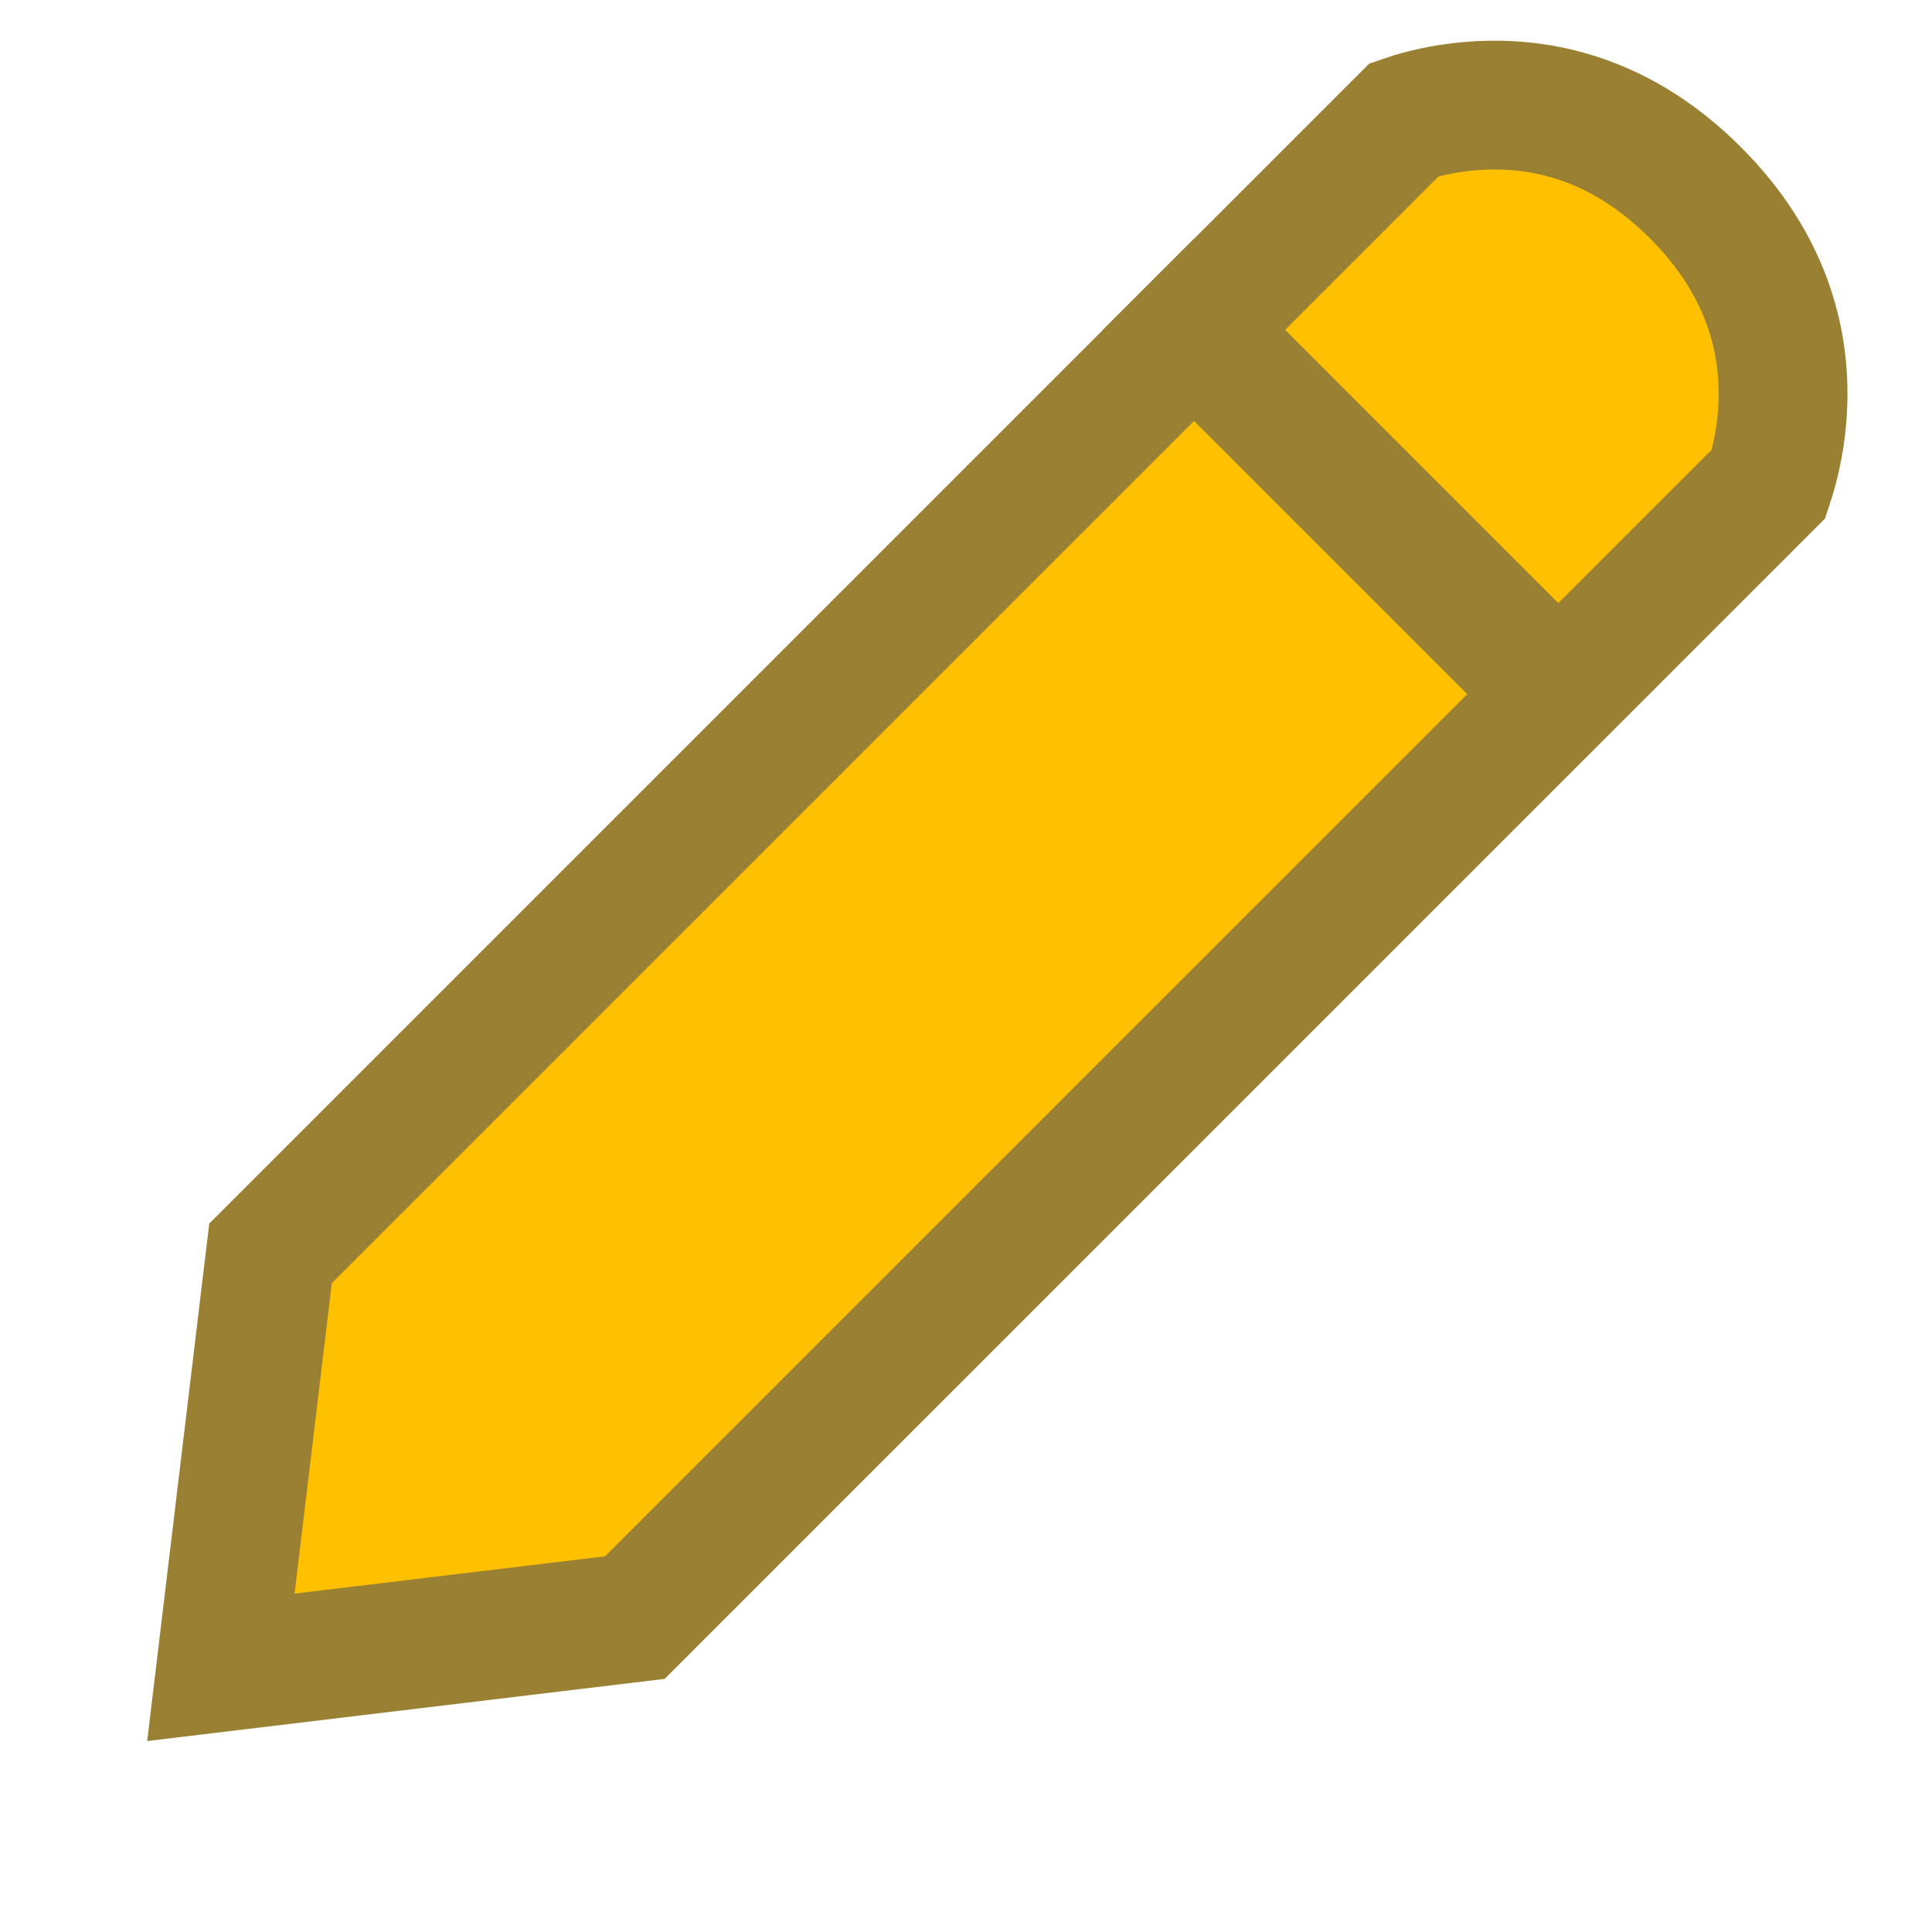 <svg width="30" height="30" viewBox="0 0 30 30" fill="none" xmlns="http://www.w3.org/2000/svg">
<path d="M4.201 19.462L21.806 1.857C21.866 1.836 21.943 1.812 22.035 1.787C22.305 1.714 22.691 1.639 23.145 1.632C24.033 1.62 25.203 1.868 26.327 2.993C27.451 4.117 27.699 5.287 27.687 6.175C27.681 6.629 27.605 7.015 27.532 7.284C27.508 7.376 27.483 7.453 27.463 7.514L9.858 25.118L3.43 25.89L4.201 19.462Z" fill="#FFC000" stroke="#9A8032" stroke-width="2" stroke-linecap="round"/>
<path d="M17.834 4.415L24.568 11.149" stroke="#9A8032" stroke-width="2"/>
</svg>
